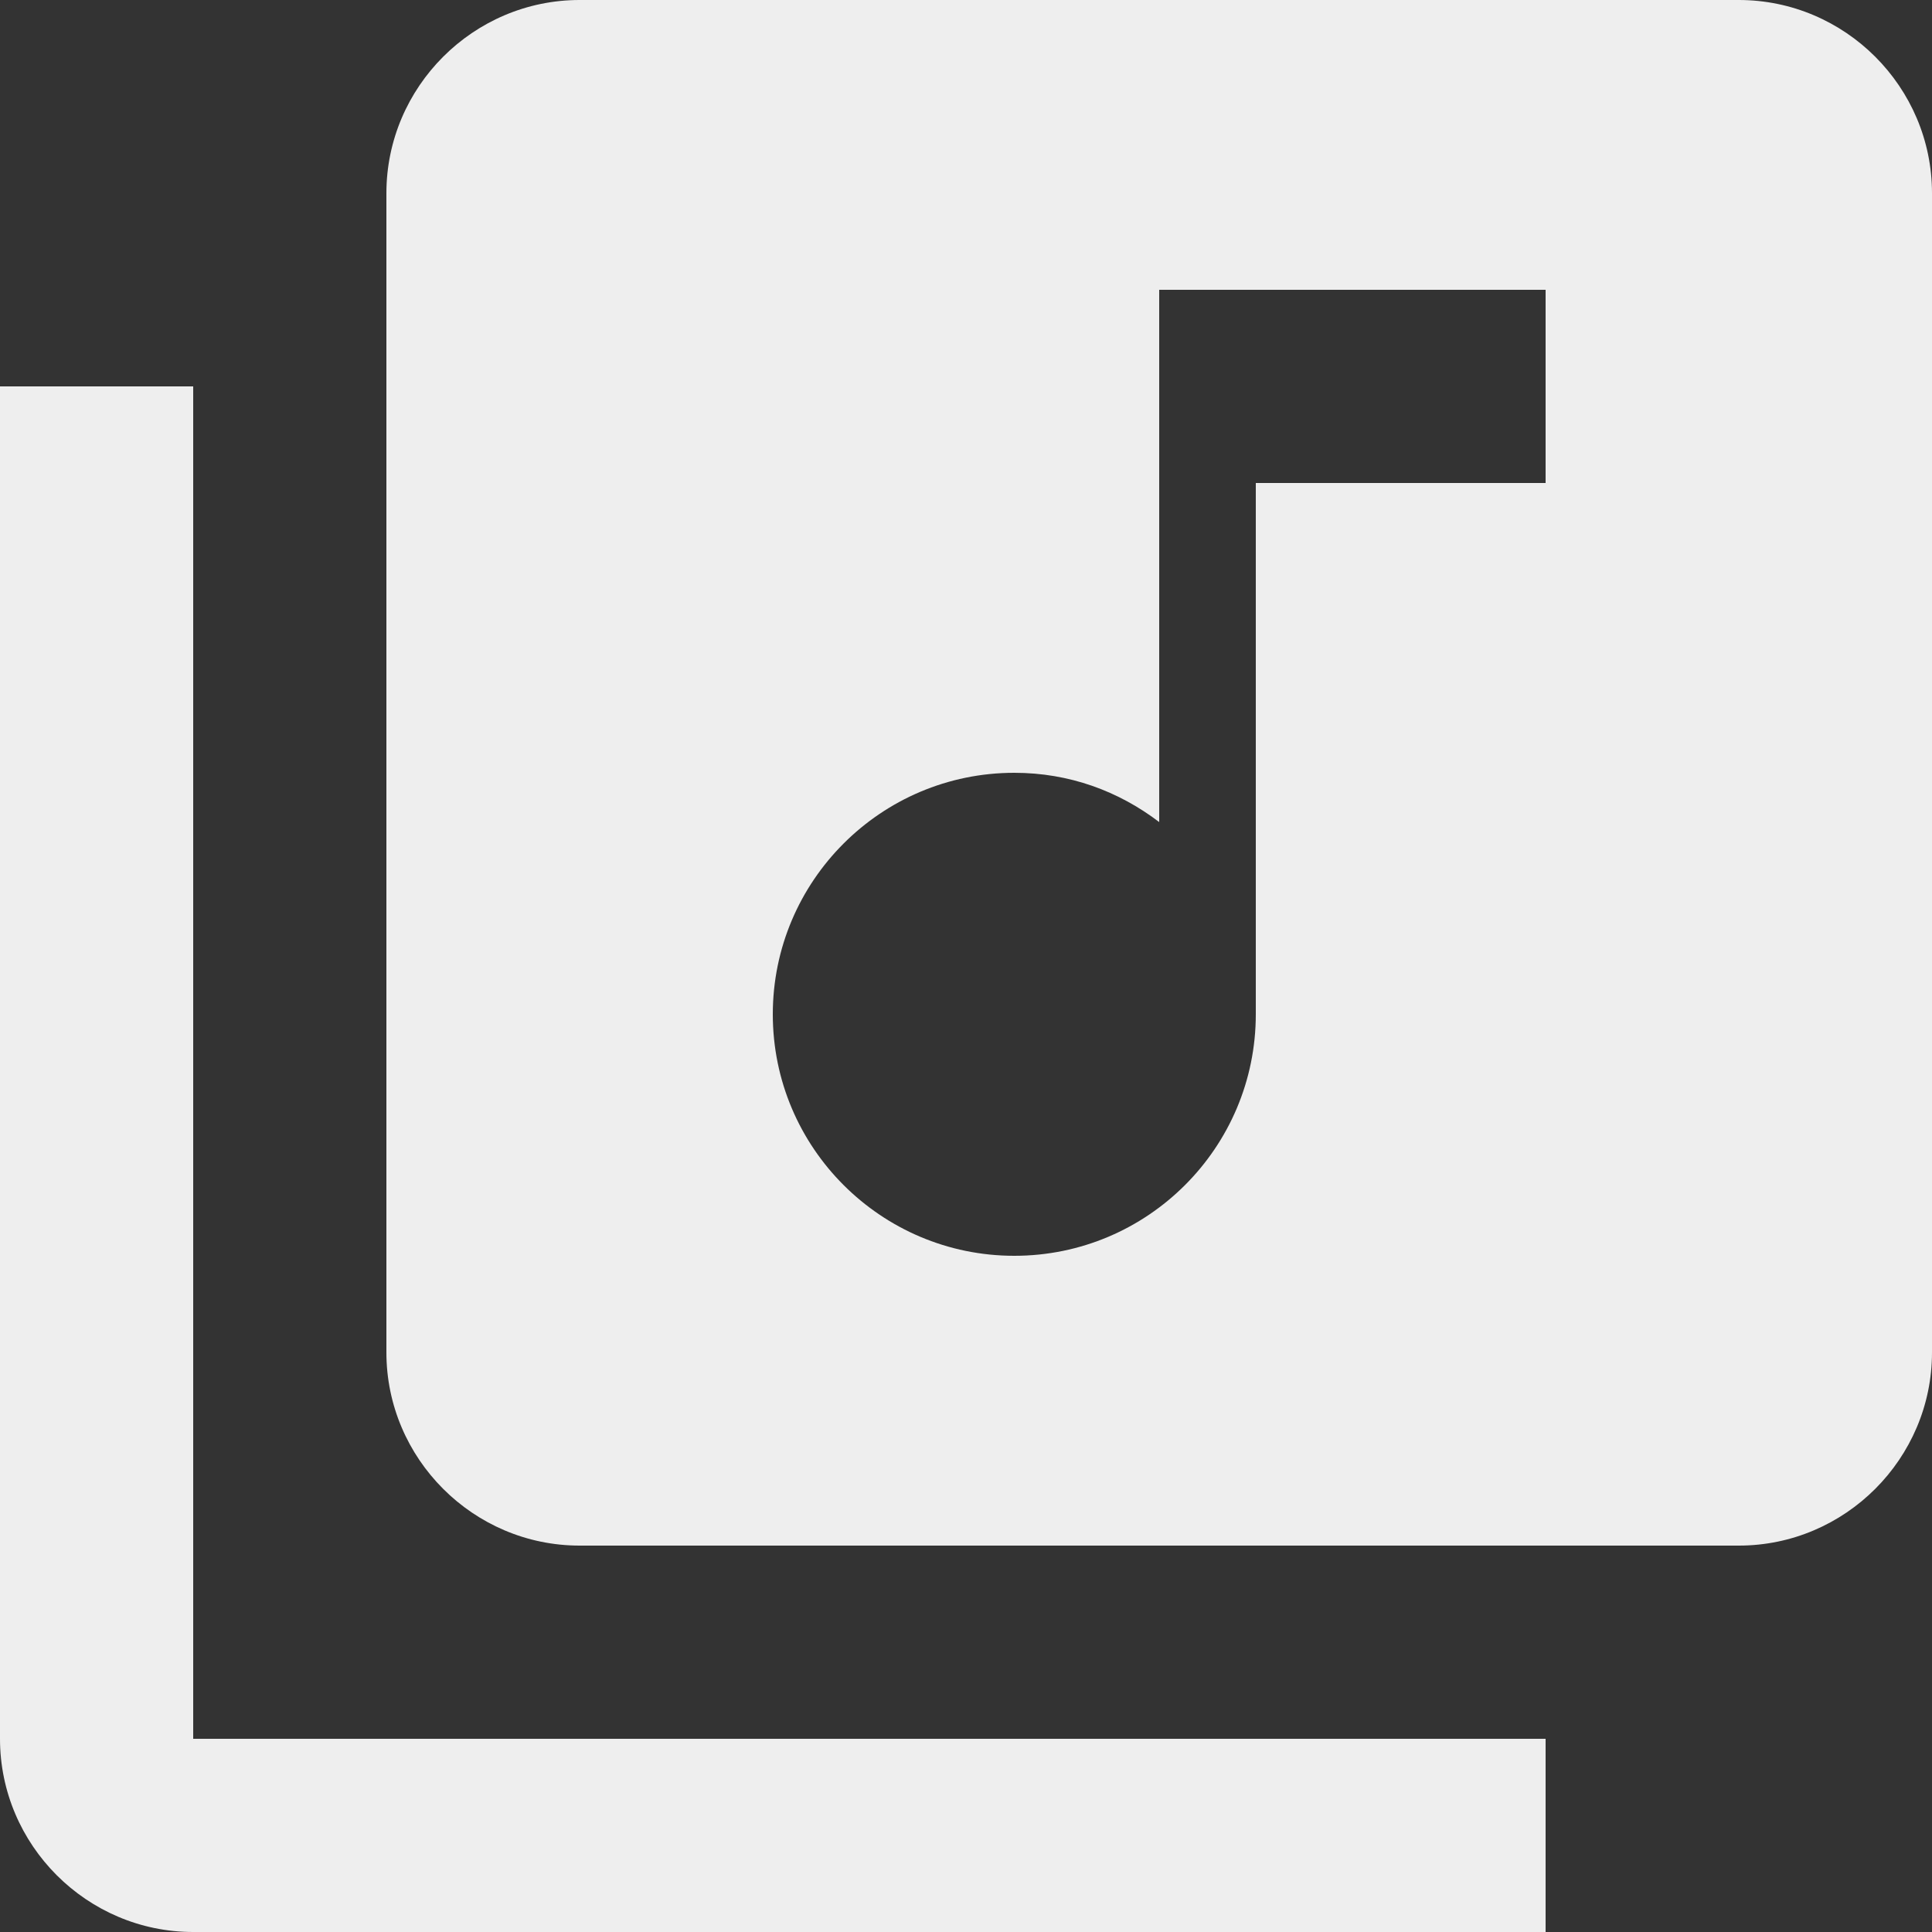 <?xml version="1.0" encoding="utf-8"?>
<!-- Generator: Adobe Illustrator 16.0.0, SVG Export Plug-In . SVG Version: 6.00 Build 0)  -->
<!DOCTYPE svg PUBLIC "-//W3C//DTD SVG 1.1//EN" "http://www.w3.org/Graphics/SVG/1.1/DTD/svg11.dtd">
<svg version="1.1" id="Layer_1" xmlns="http://www.w3.org/2000/svg" xmlns:xlink="http://www.w3.org/1999/xlink" x="0px" y="0px"
	 width="20px" height="20px" viewBox="2 2 20 20" enable-background="new 2 2 20 20" xml:space="preserve">
<rect x="2" y="2" width="20" height="20" fill="#333333" stroke="none"/>
<path fill="none" d="M0,0h24v24H0V0z"/>
<path fill="#EEEEEE" d="M20,2H8C6.9,2,6,2.9,6,4v12c0,1.1,0.9,2,2,2h12c1.1,0,2-0.9,2-2V4C22,2.9,21.1,2,20,2z M18,7h-3v5.5
	c0,1.38-1.12,2.5-2.5,2.5S10,13.88,10,12.5s1.12-2.5,2.5-2.5c0.57,0,1.08,0.19,1.5,0.51V5h4V7z M4,6H2v14c0,1.1,0.9,2,2,2h14v-2H4V6
	z"/>
</svg>
